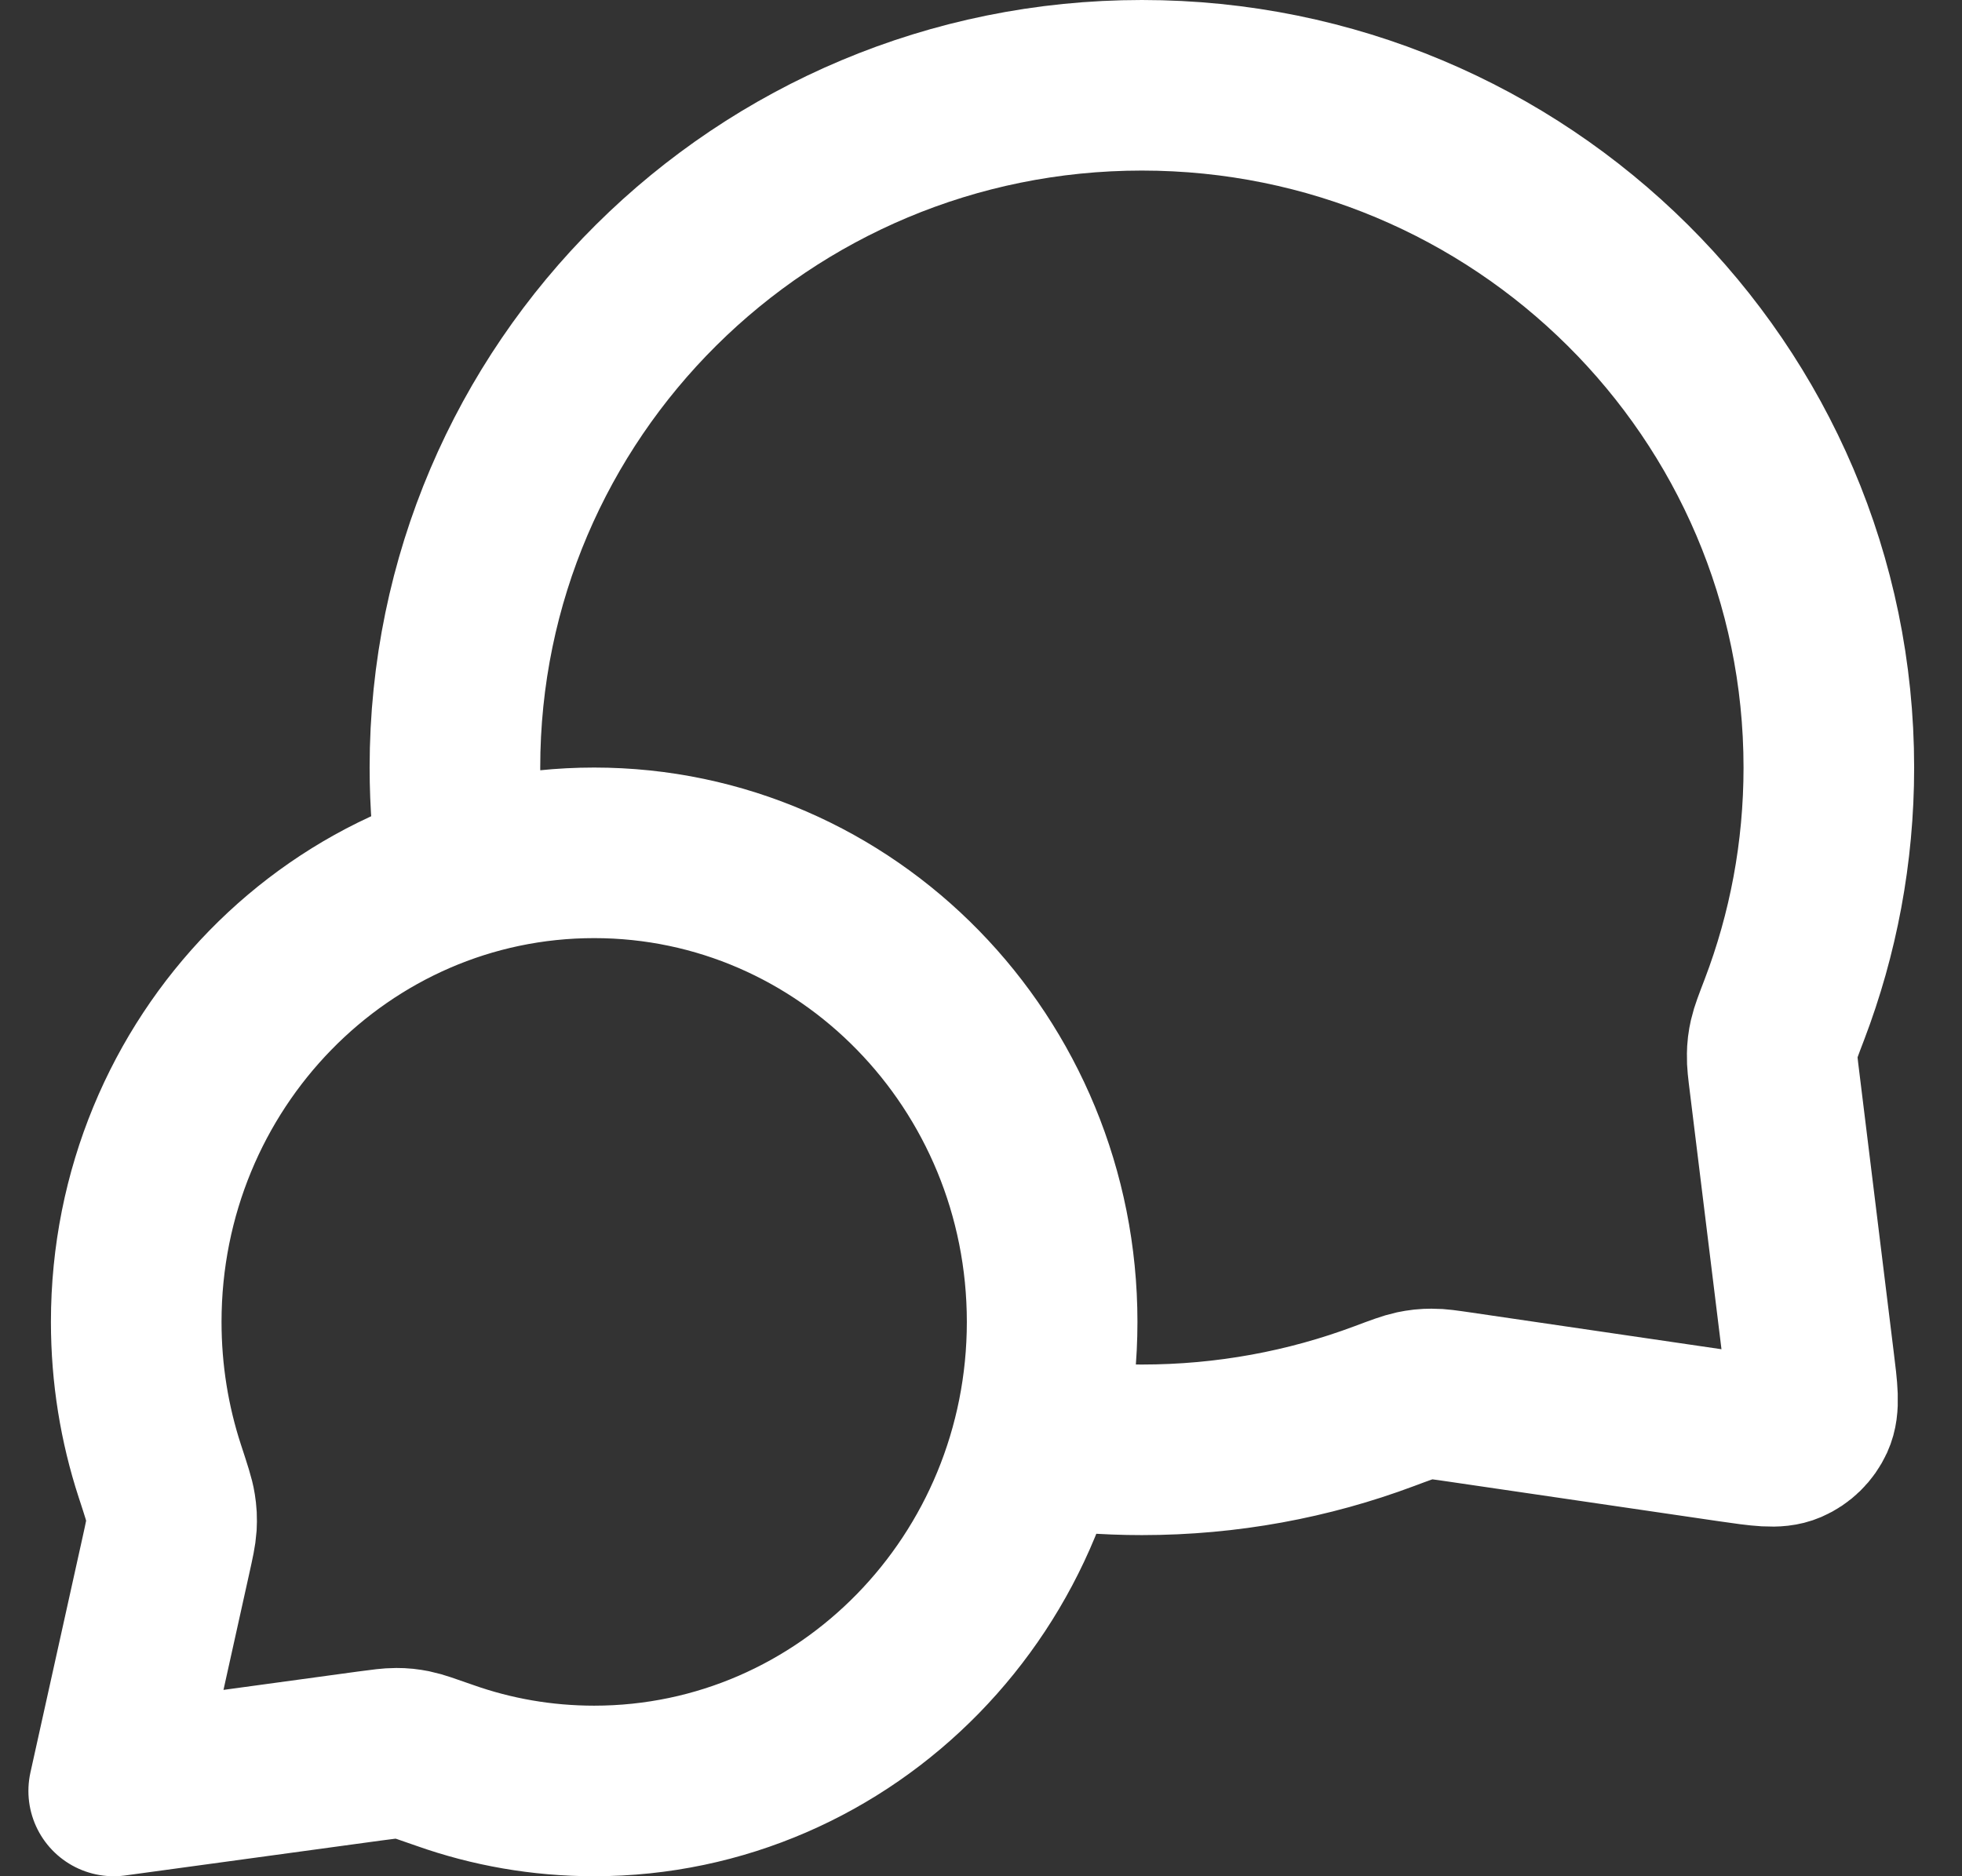 <svg width="23" height="22" viewBox="0 0 23 22" fill="none" xmlns="http://www.w3.org/2000/svg">
<rect x="0" y="0" width="23" height="22" fill="#333333" stroke="none"/>
<path d="M5.428 10.229C5.366 9.828 5.333 9.418 5.333 9C5.333 4.582 8.939 1 13.386 1C17.833 1 21.439 4.582 21.439 9C21.439 9.998 21.255 10.954 20.919 11.835C20.849 12.018 20.814 12.109 20.798 12.18C20.782 12.251 20.776 12.301 20.775 12.373C20.773 12.447 20.783 12.527 20.803 12.688L21.205 15.959C21.249 16.312 21.271 16.489 21.212 16.618C21.16 16.731 21.069 16.82 20.955 16.869C20.825 16.925 20.648 16.899 20.295 16.848L17.11 16.381C16.944 16.357 16.86 16.344 16.785 16.345C16.71 16.345 16.658 16.351 16.585 16.366C16.511 16.382 16.416 16.417 16.227 16.488C15.343 16.819 14.386 17 13.386 17C12.968 17 12.557 16.968 12.156 16.907M6.965 21C9.93 21 12.334 18.538 12.334 15.5C12.334 12.462 9.93 10 6.965 10C4 10 1.597 12.462 1.597 15.5C1.597 16.111 1.694 16.698 1.873 17.247C1.949 17.479 1.987 17.595 1.999 17.674C2.012 17.757 2.014 17.803 2.01 17.887C2.005 17.967 1.985 18.057 1.945 18.238L1.333 21L4.328 20.591C4.492 20.569 4.573 20.558 4.645 20.558C4.72 20.558 4.76 20.563 4.834 20.577C4.904 20.591 5.008 20.628 5.216 20.701C5.764 20.895 6.353 21 6.965 21Z" stroke="white" stroke-width="2" stroke-linecap="round" stroke-linejoin="round"/>
</svg>
